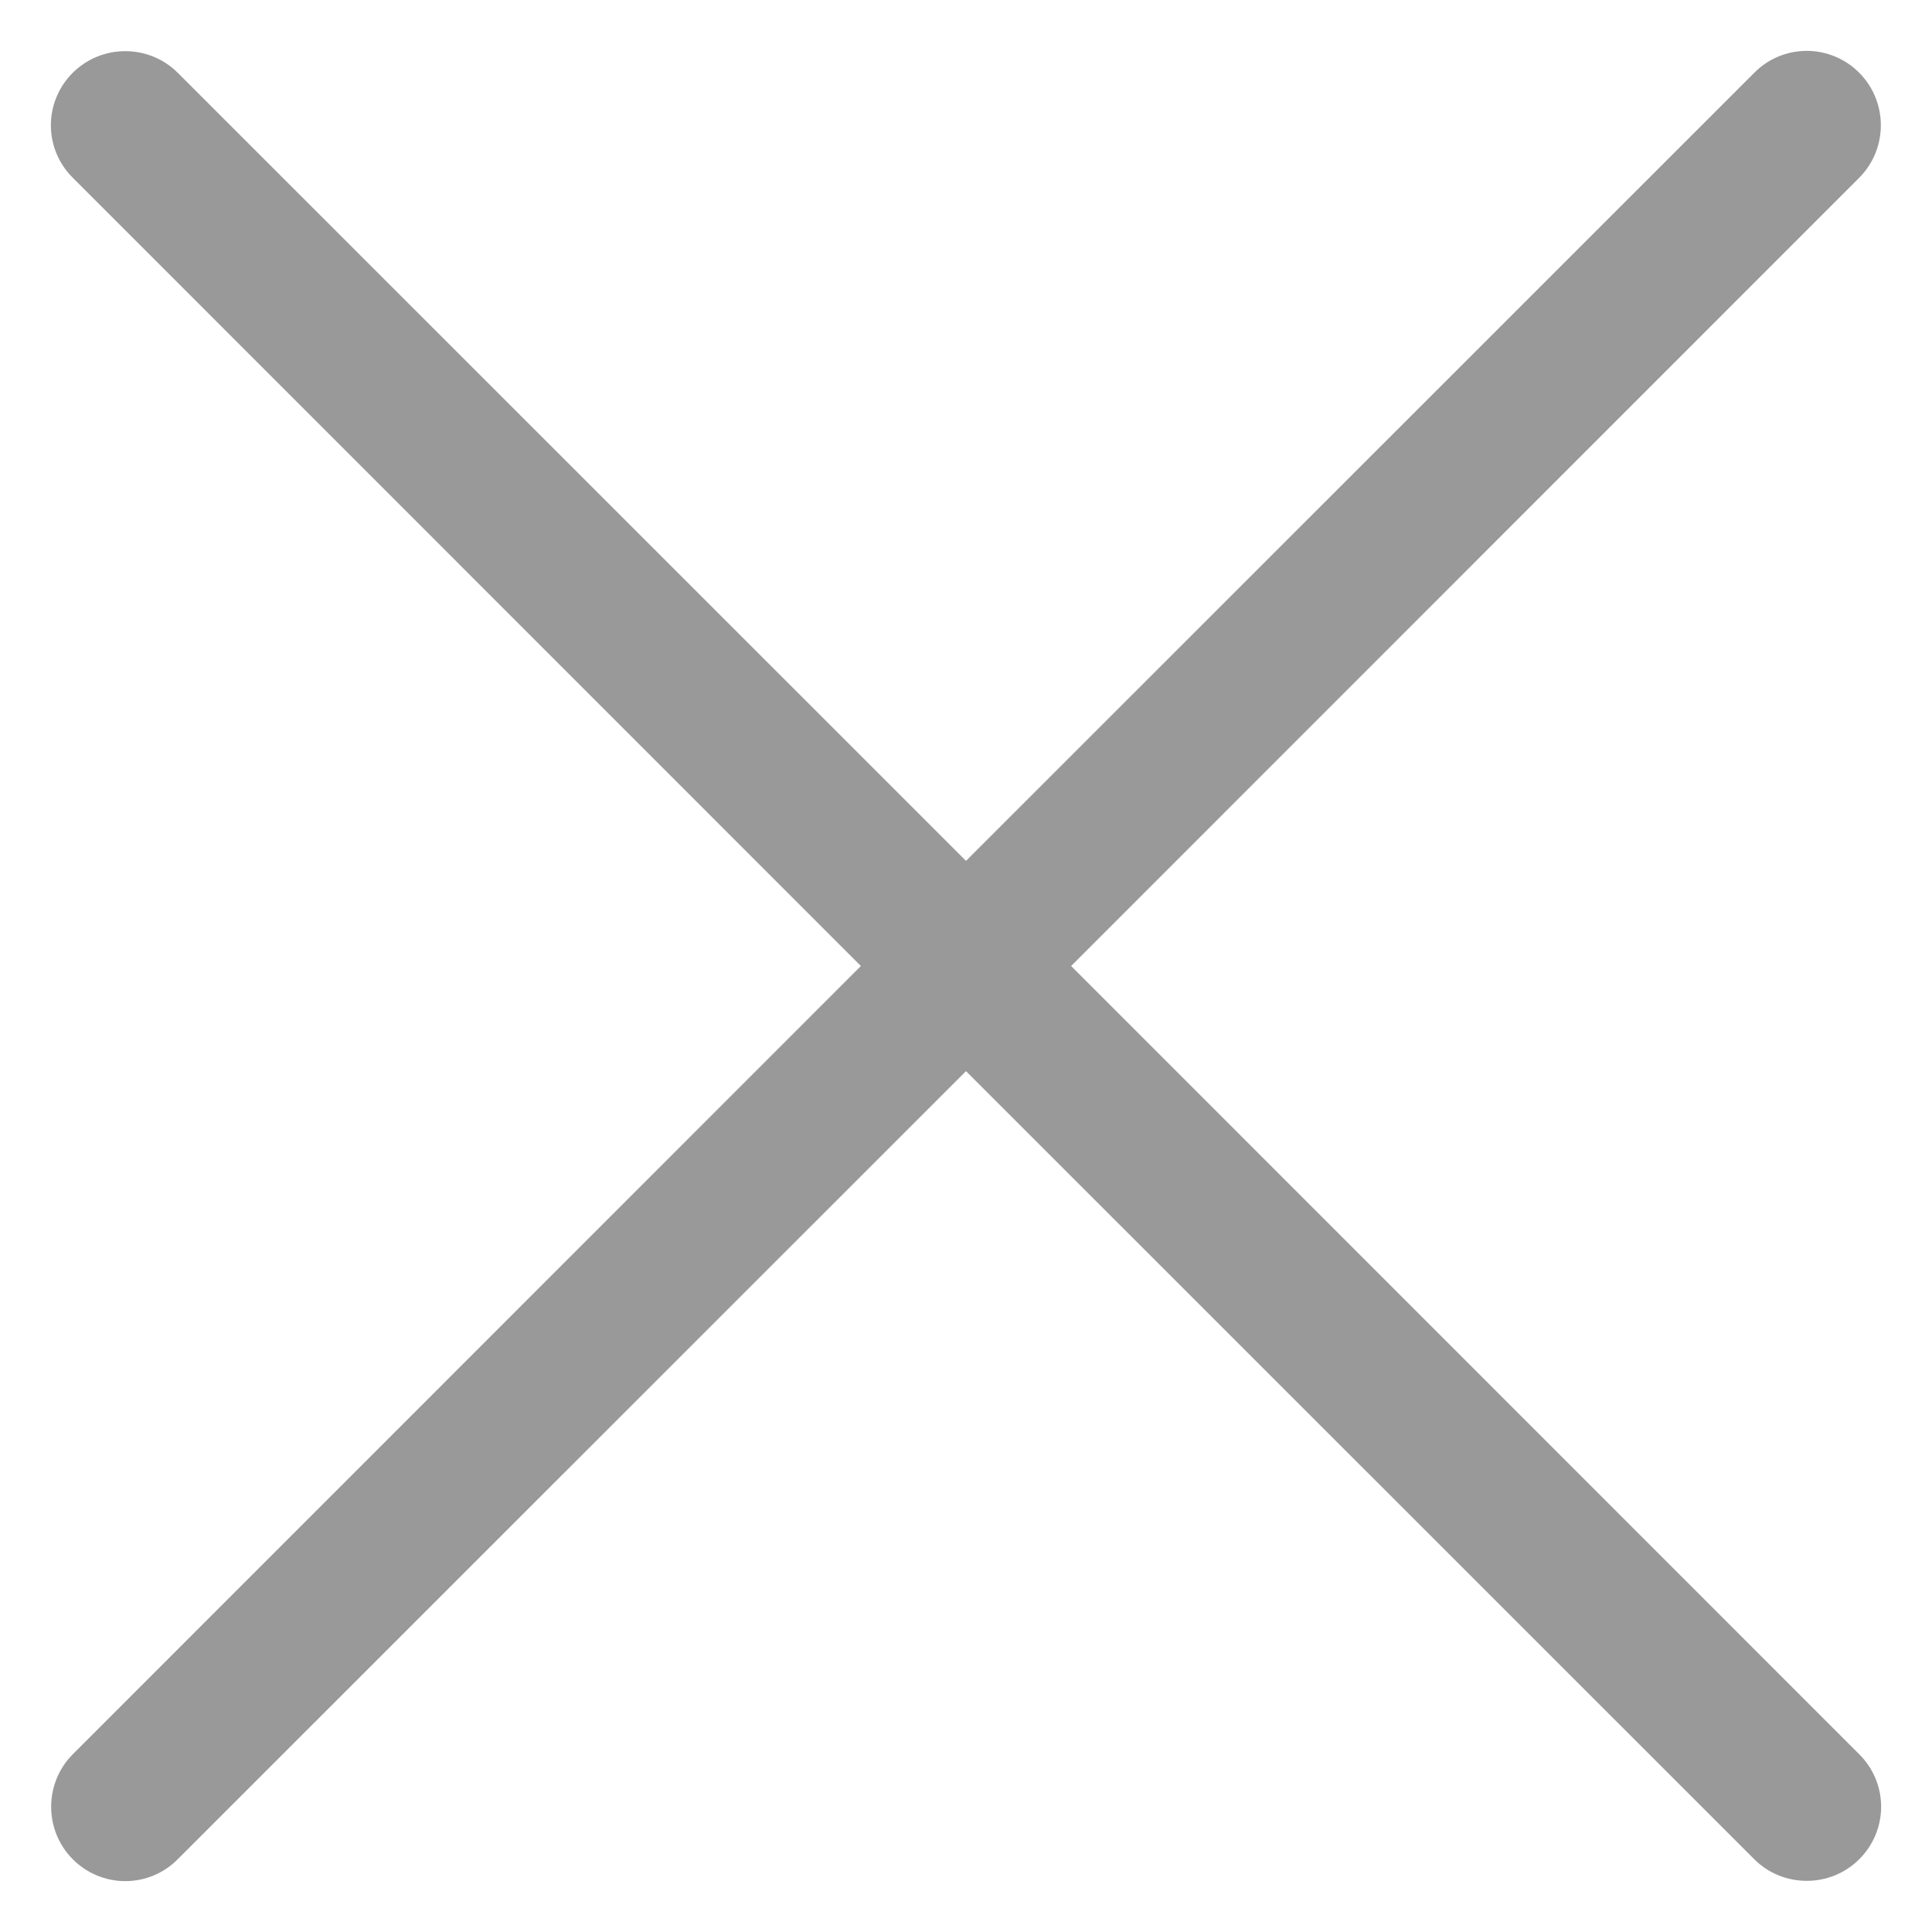 ﻿<?xml version="1.0" encoding="utf-8"?>
<svg version="1.1" xmlns:xlink="http://www.w3.org/1999/xlink" width="12px" height="12px" xmlns="http://www.w3.org/2000/svg">
  <g transform="matrix(1 0 0 1 -323 -181 )">
    <path d="M 10.896 0.452  L 6 5.347  L 1.104 0.452  C 0.924 0.273  0.632 0.273  0.452 0.452  C 0.365 0.538  0.316 0.656  0.316 0.778  C 0.316 0.901  0.365 1.018  0.452 1.104  L 5.347 6  L 0.452 10.896  C 0.273 11.076  0.273 11.368  0.452 11.548  C 0.538 11.635  0.656 11.684  0.778 11.684  C 0.901 11.684  1.018 11.635  1.104 11.548  L 6 6.653  L 10.896 11.548  C 11.073 11.726  11.368 11.728  11.548 11.548  C 11.635 11.462  11.684 11.344  11.684 11.222  C 11.684 11.099  11.635 10.982  11.548 10.896  L 6.653 6  L 11.548 1.104  C 11.727 0.924  11.727 0.632  11.548 0.452  C 11.462 0.365  11.344 0.316  11.222 0.316  C 11.099 0.316  10.982 0.365  10.896 0.452  Z " fill-rule="nonzero" fill="#999999" stroke="none" transform="matrix(1 0 0 1 323 181 )" />
  </g>
</svg>